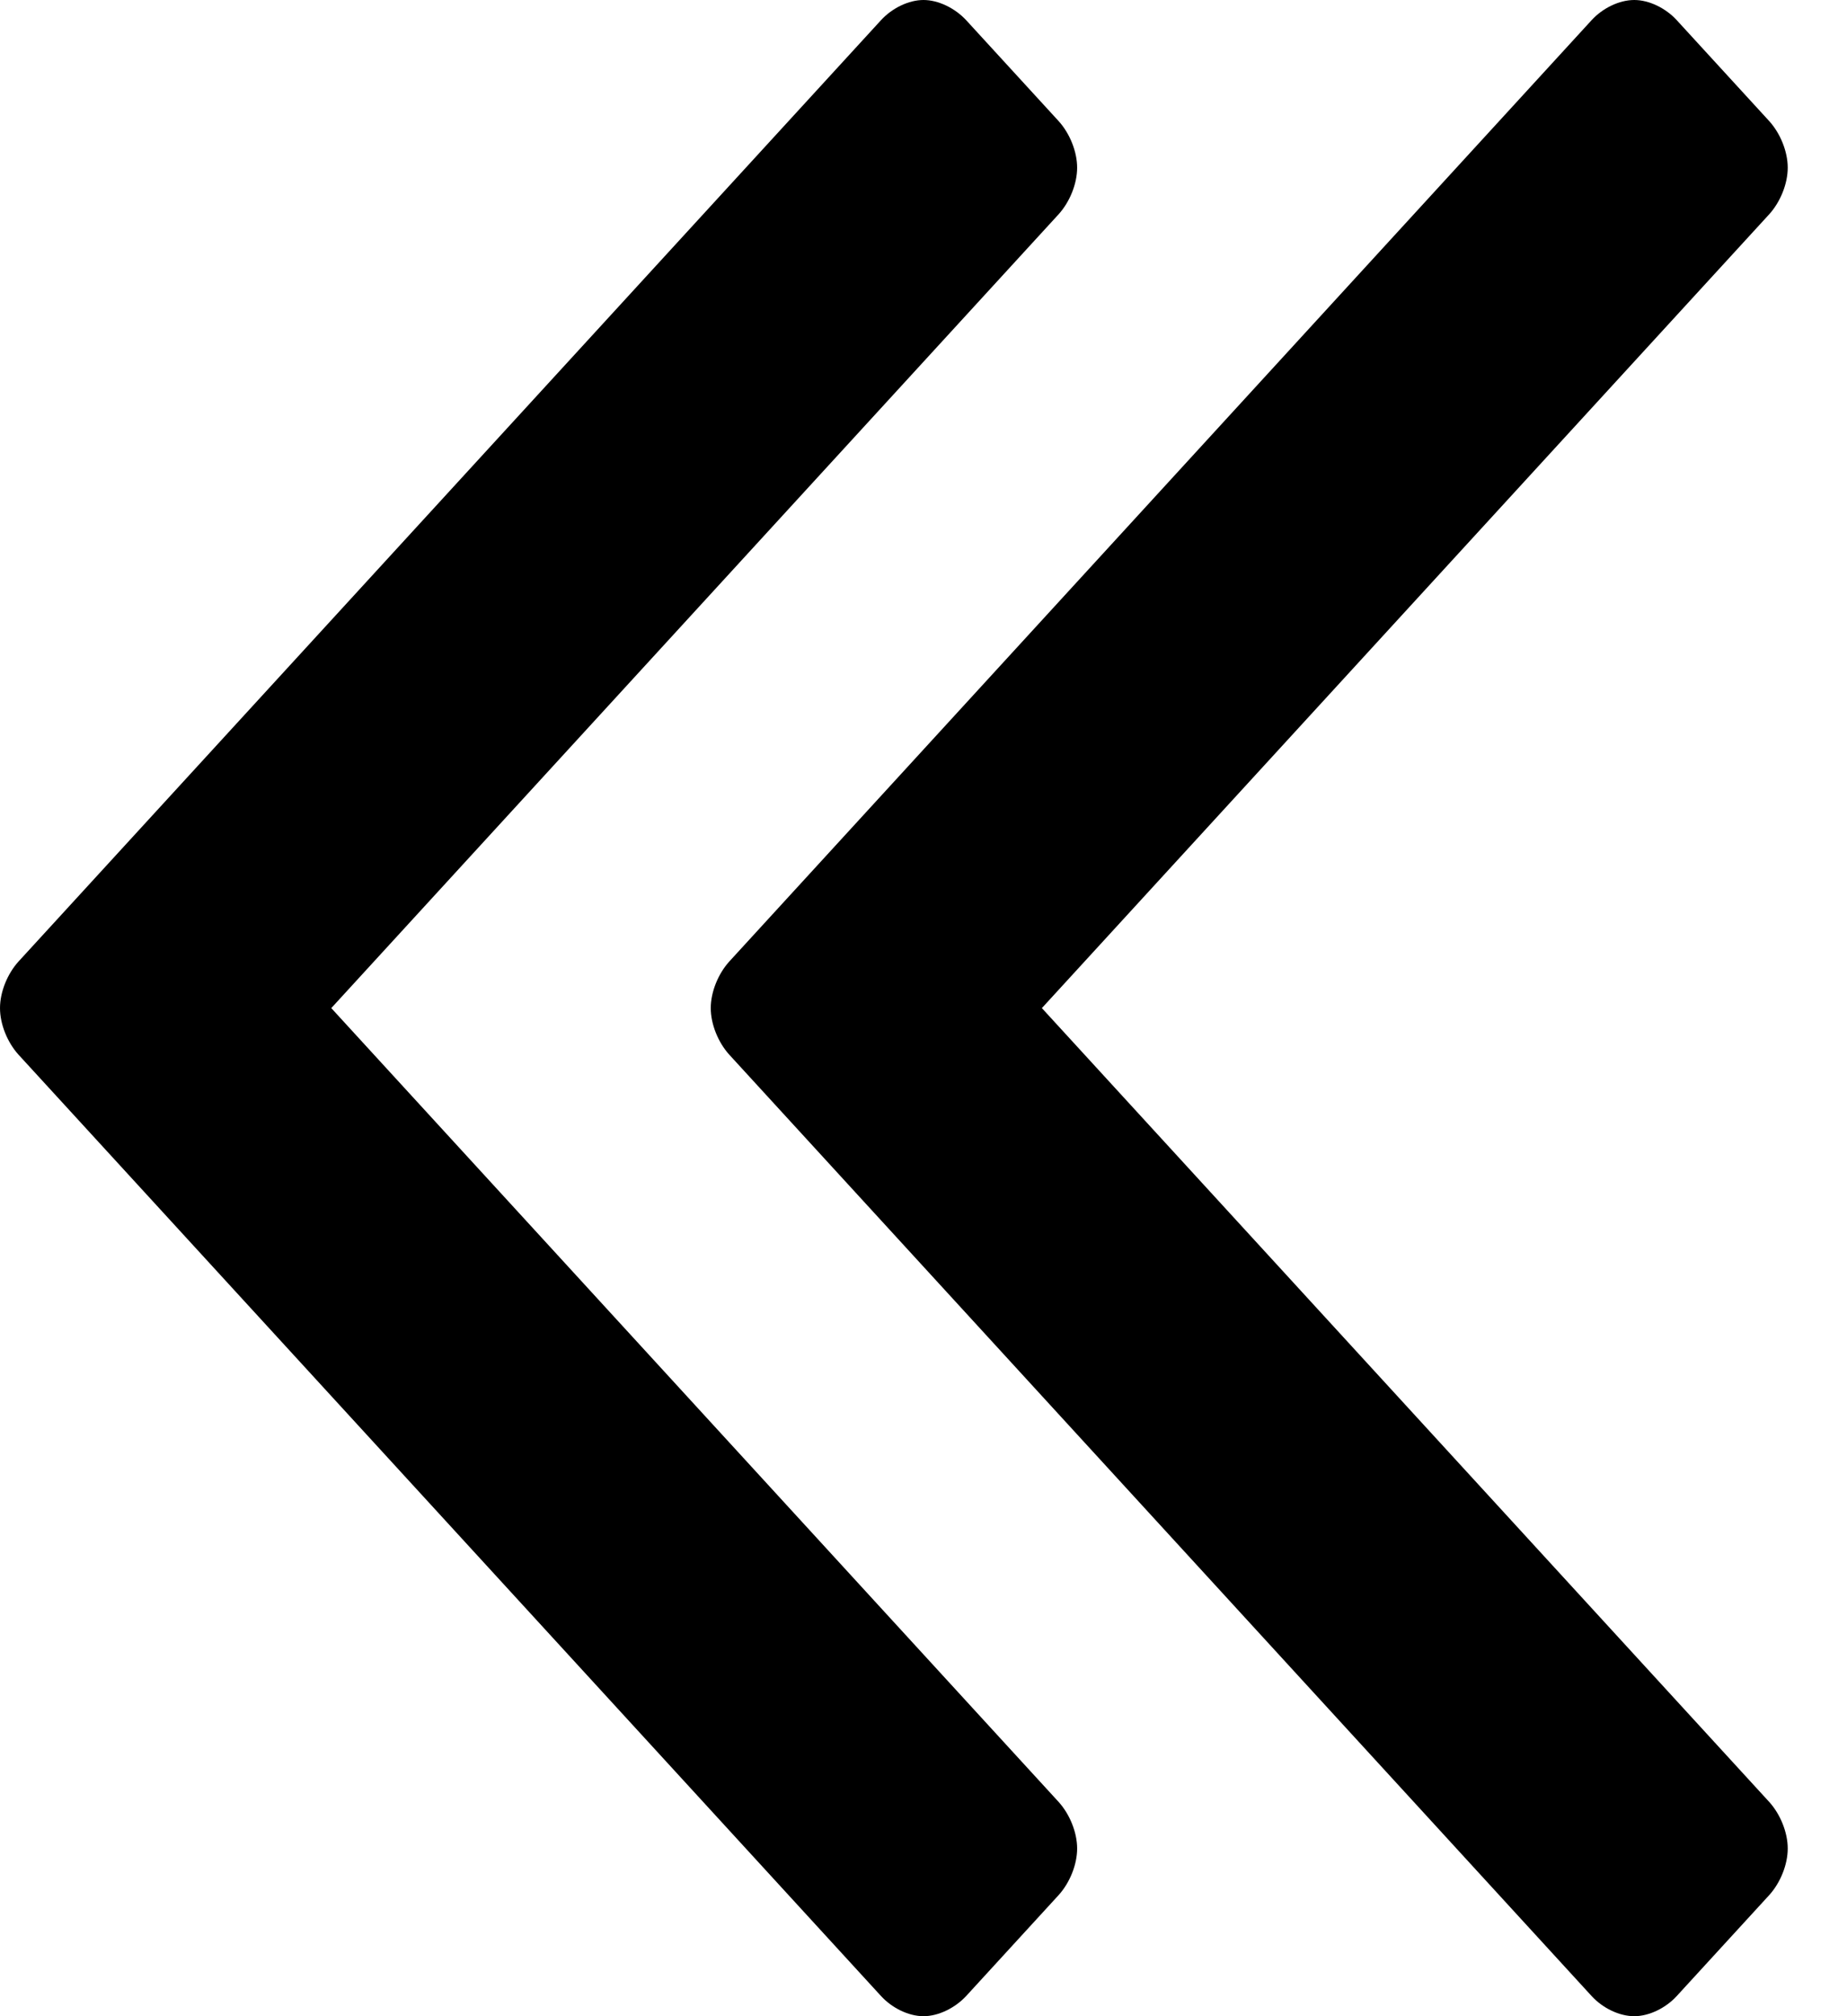 <svg viewBox='0 0 11 12' xmlns='http://www.w3.org/2000/svg'>
  <path d='M6.415 11.002C6.415 10.906 6.371 10.798 6.305 10.725L1.973 6L6.305 1.275C6.371 1.202 6.415 1.094 6.415 0.998C6.415 0.902 6.371 0.794 6.305 0.721L5.754 0.12C5.687 0.048 5.588 0 5.5 0C5.412 0 5.313 0.048 5.247 0.12L0.11 5.723C0.044 5.796 2.86102e-05 5.904 2.86102e-05 6C2.86102e-05 6.096 0.044 6.204 0.11 6.277L5.247 11.88C5.313 11.952 5.412 12 5.5 12C5.588 12 5.687 11.952 5.754 11.88L6.305 11.279C6.371 11.206 6.415 11.098 6.415 11.002ZM10.647 11.002C10.647 10.906 10.603 10.798 10.537 10.725L6.205 6L10.537 1.275C10.603 1.202 10.647 1.094 10.647 0.998C10.647 0.902 10.603 0.794 10.537 0.721L9.986 0.12C9.92 0.048 9.821 0 9.733 0C9.644 0 9.545 0.048 9.479 0.12L4.343 5.723C4.277 5.796 4.233 5.904 4.233 6C4.233 6.096 4.277 6.204 4.343 6.277L9.479 11.88C9.545 11.952 9.644 12 9.733 12C9.821 12 9.92 11.952 9.986 11.88L10.537 11.279C10.603 11.206 10.647 11.098 10.647 11.002Z'/>
</svg>
